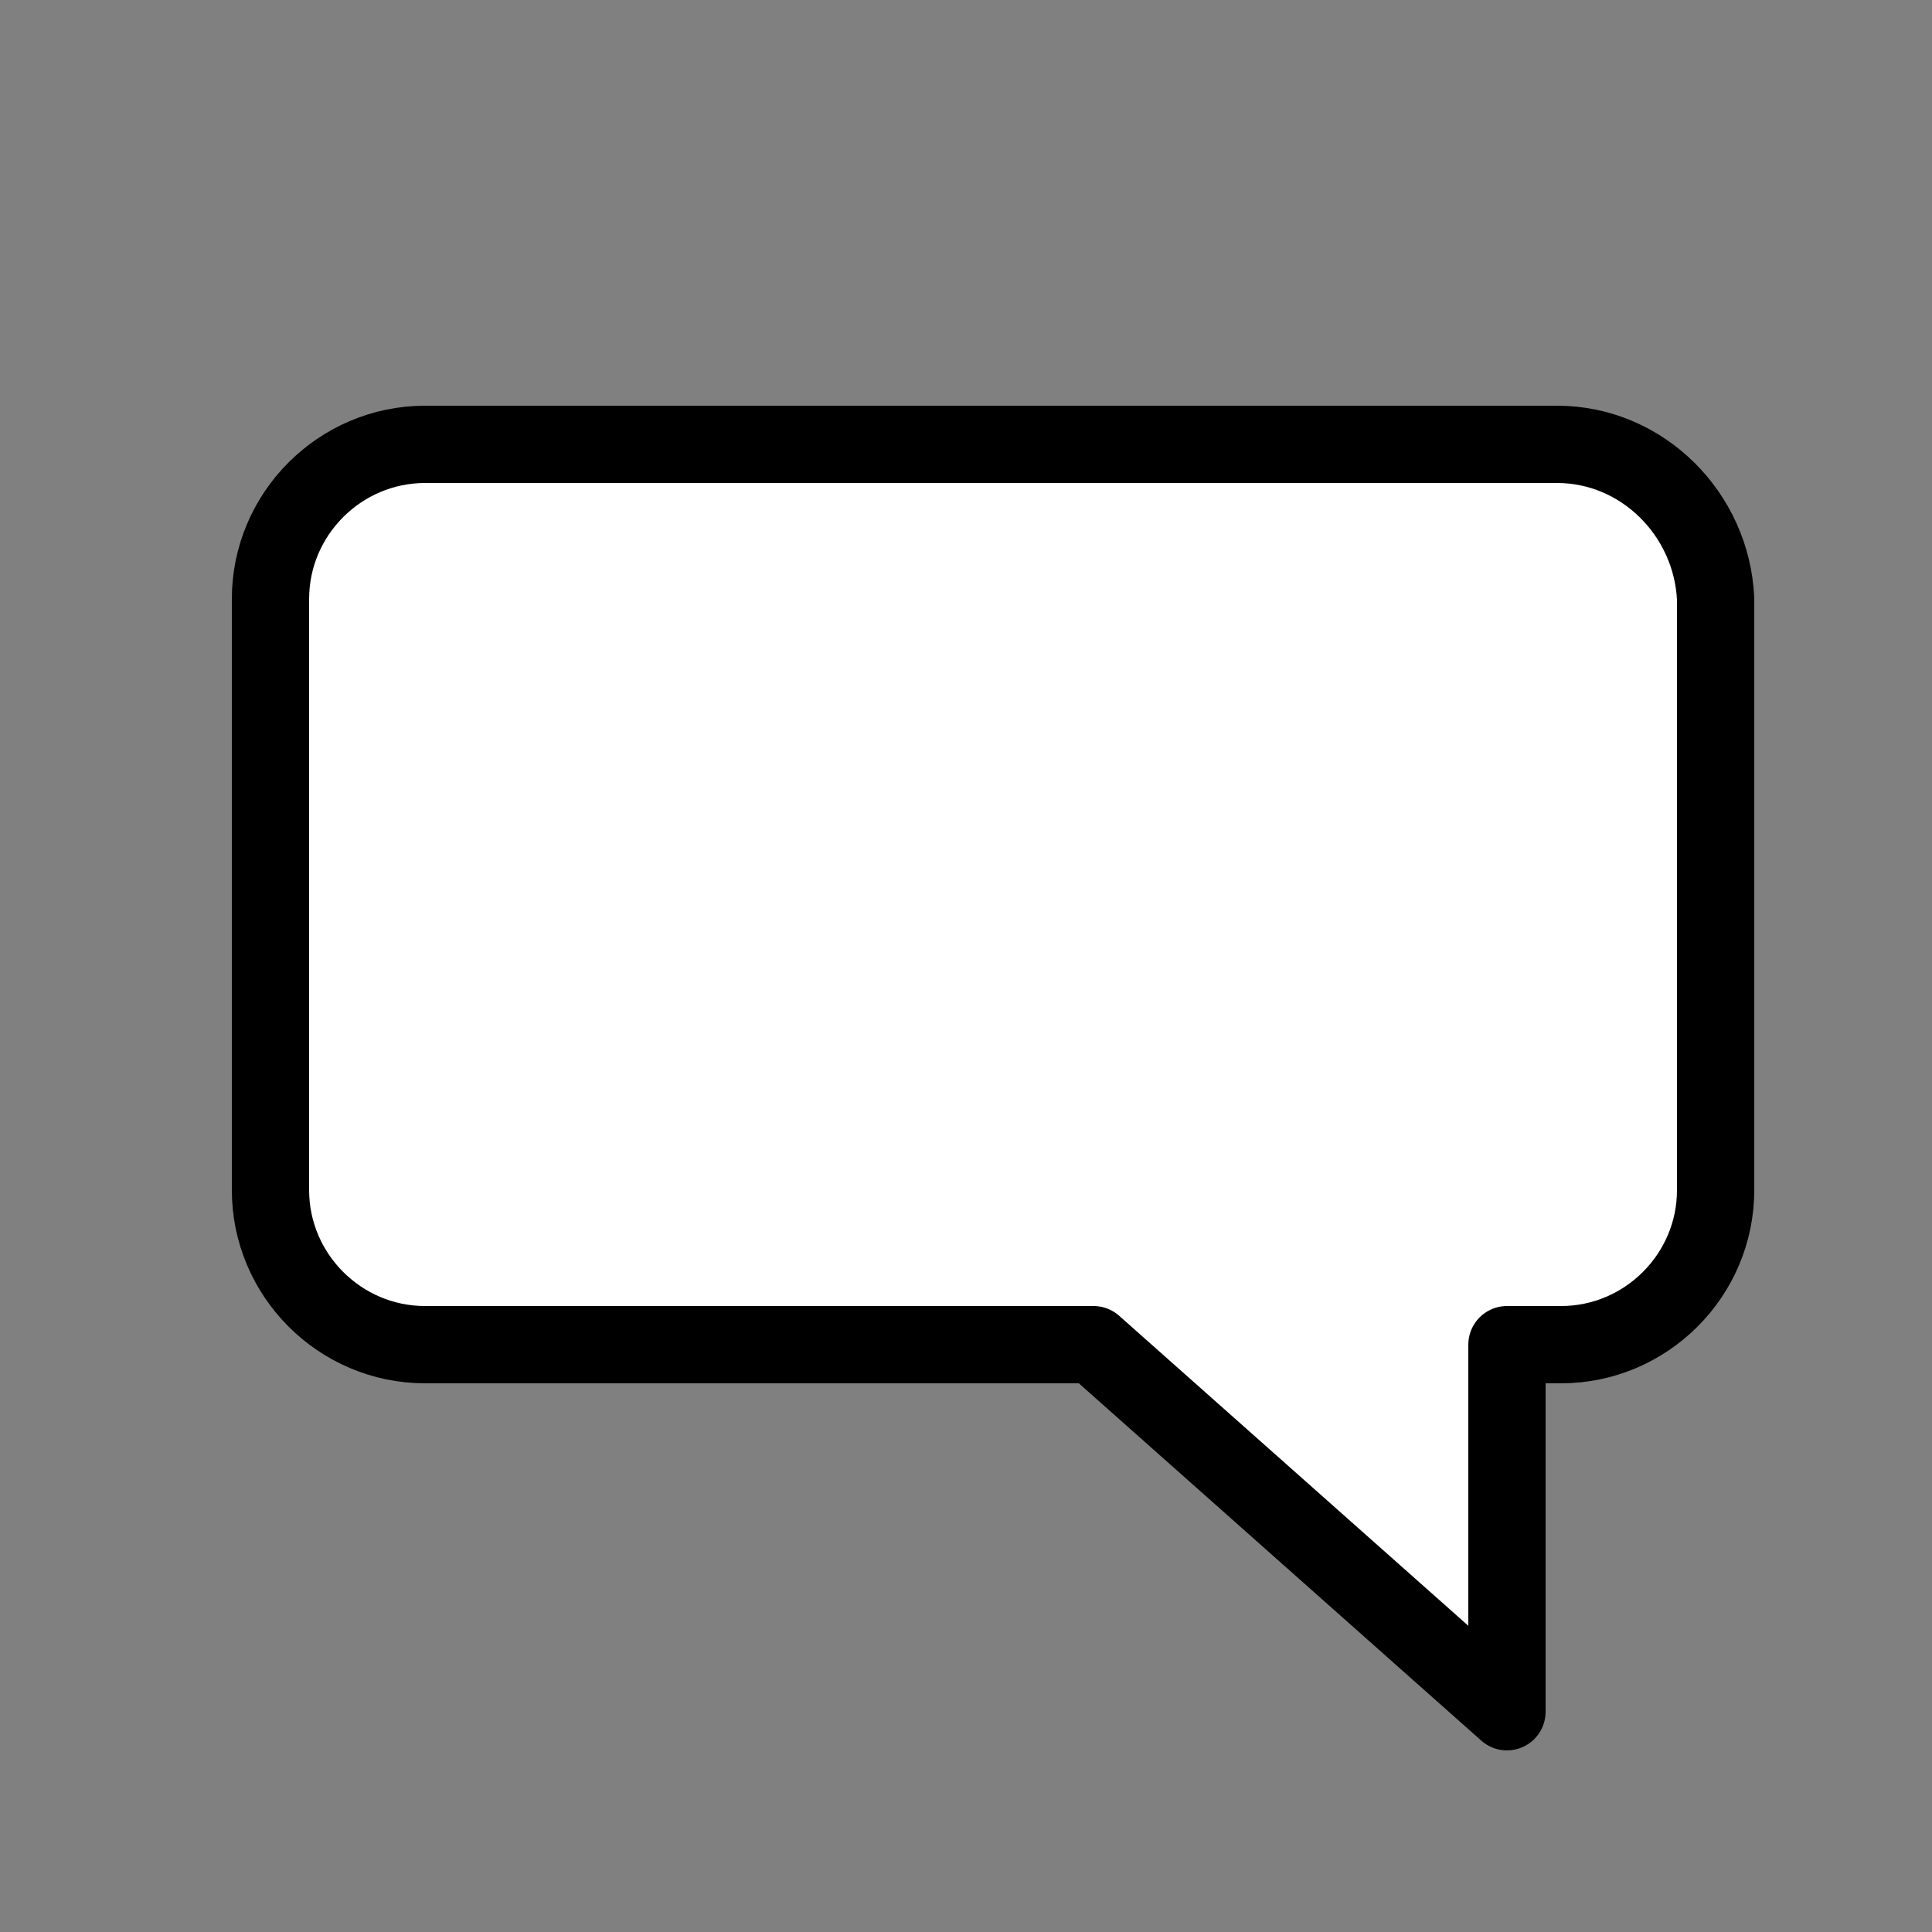 <?xml version="1.0" encoding="utf-8"?>
<!-- Generator: Adobe Illustrator 26.0.3, SVG Export Plug-In . SVG Version: 6.00 Build 0)  -->
<svg version="1.1" id="Layer_1" xmlns="http://www.w3.org/2000/svg" xmlns:xlink="http://www.w3.org/1999/xlink" x="0px" y="0px"
	 viewBox="0 0 50 50" style="enable-background:new 0 0 50 50;" xml:space="preserve">
<rect x="0" y="0" width="50" height="50" fill="#808080" stroke="none"/>
<style type="text/css">
	.st0{fill:#FFFFFF;stroke:#000000;stroke-width:2;stroke-linecap:round;stroke-linejoin:round;stroke-miterlimit:10;}
</style>
<path class="st0" d="M40.3,11.5H11c-2.2,0-4,1.8-4,4v15.3c0,2.2,1.8,4,4,4h17.3l10.7,9.5v-9.5h1.4c2.2,0,4-1.8,4-4V15.5
	C44.3,13.3,42.5,11.5,40.3,11.5z"/>
</svg>
